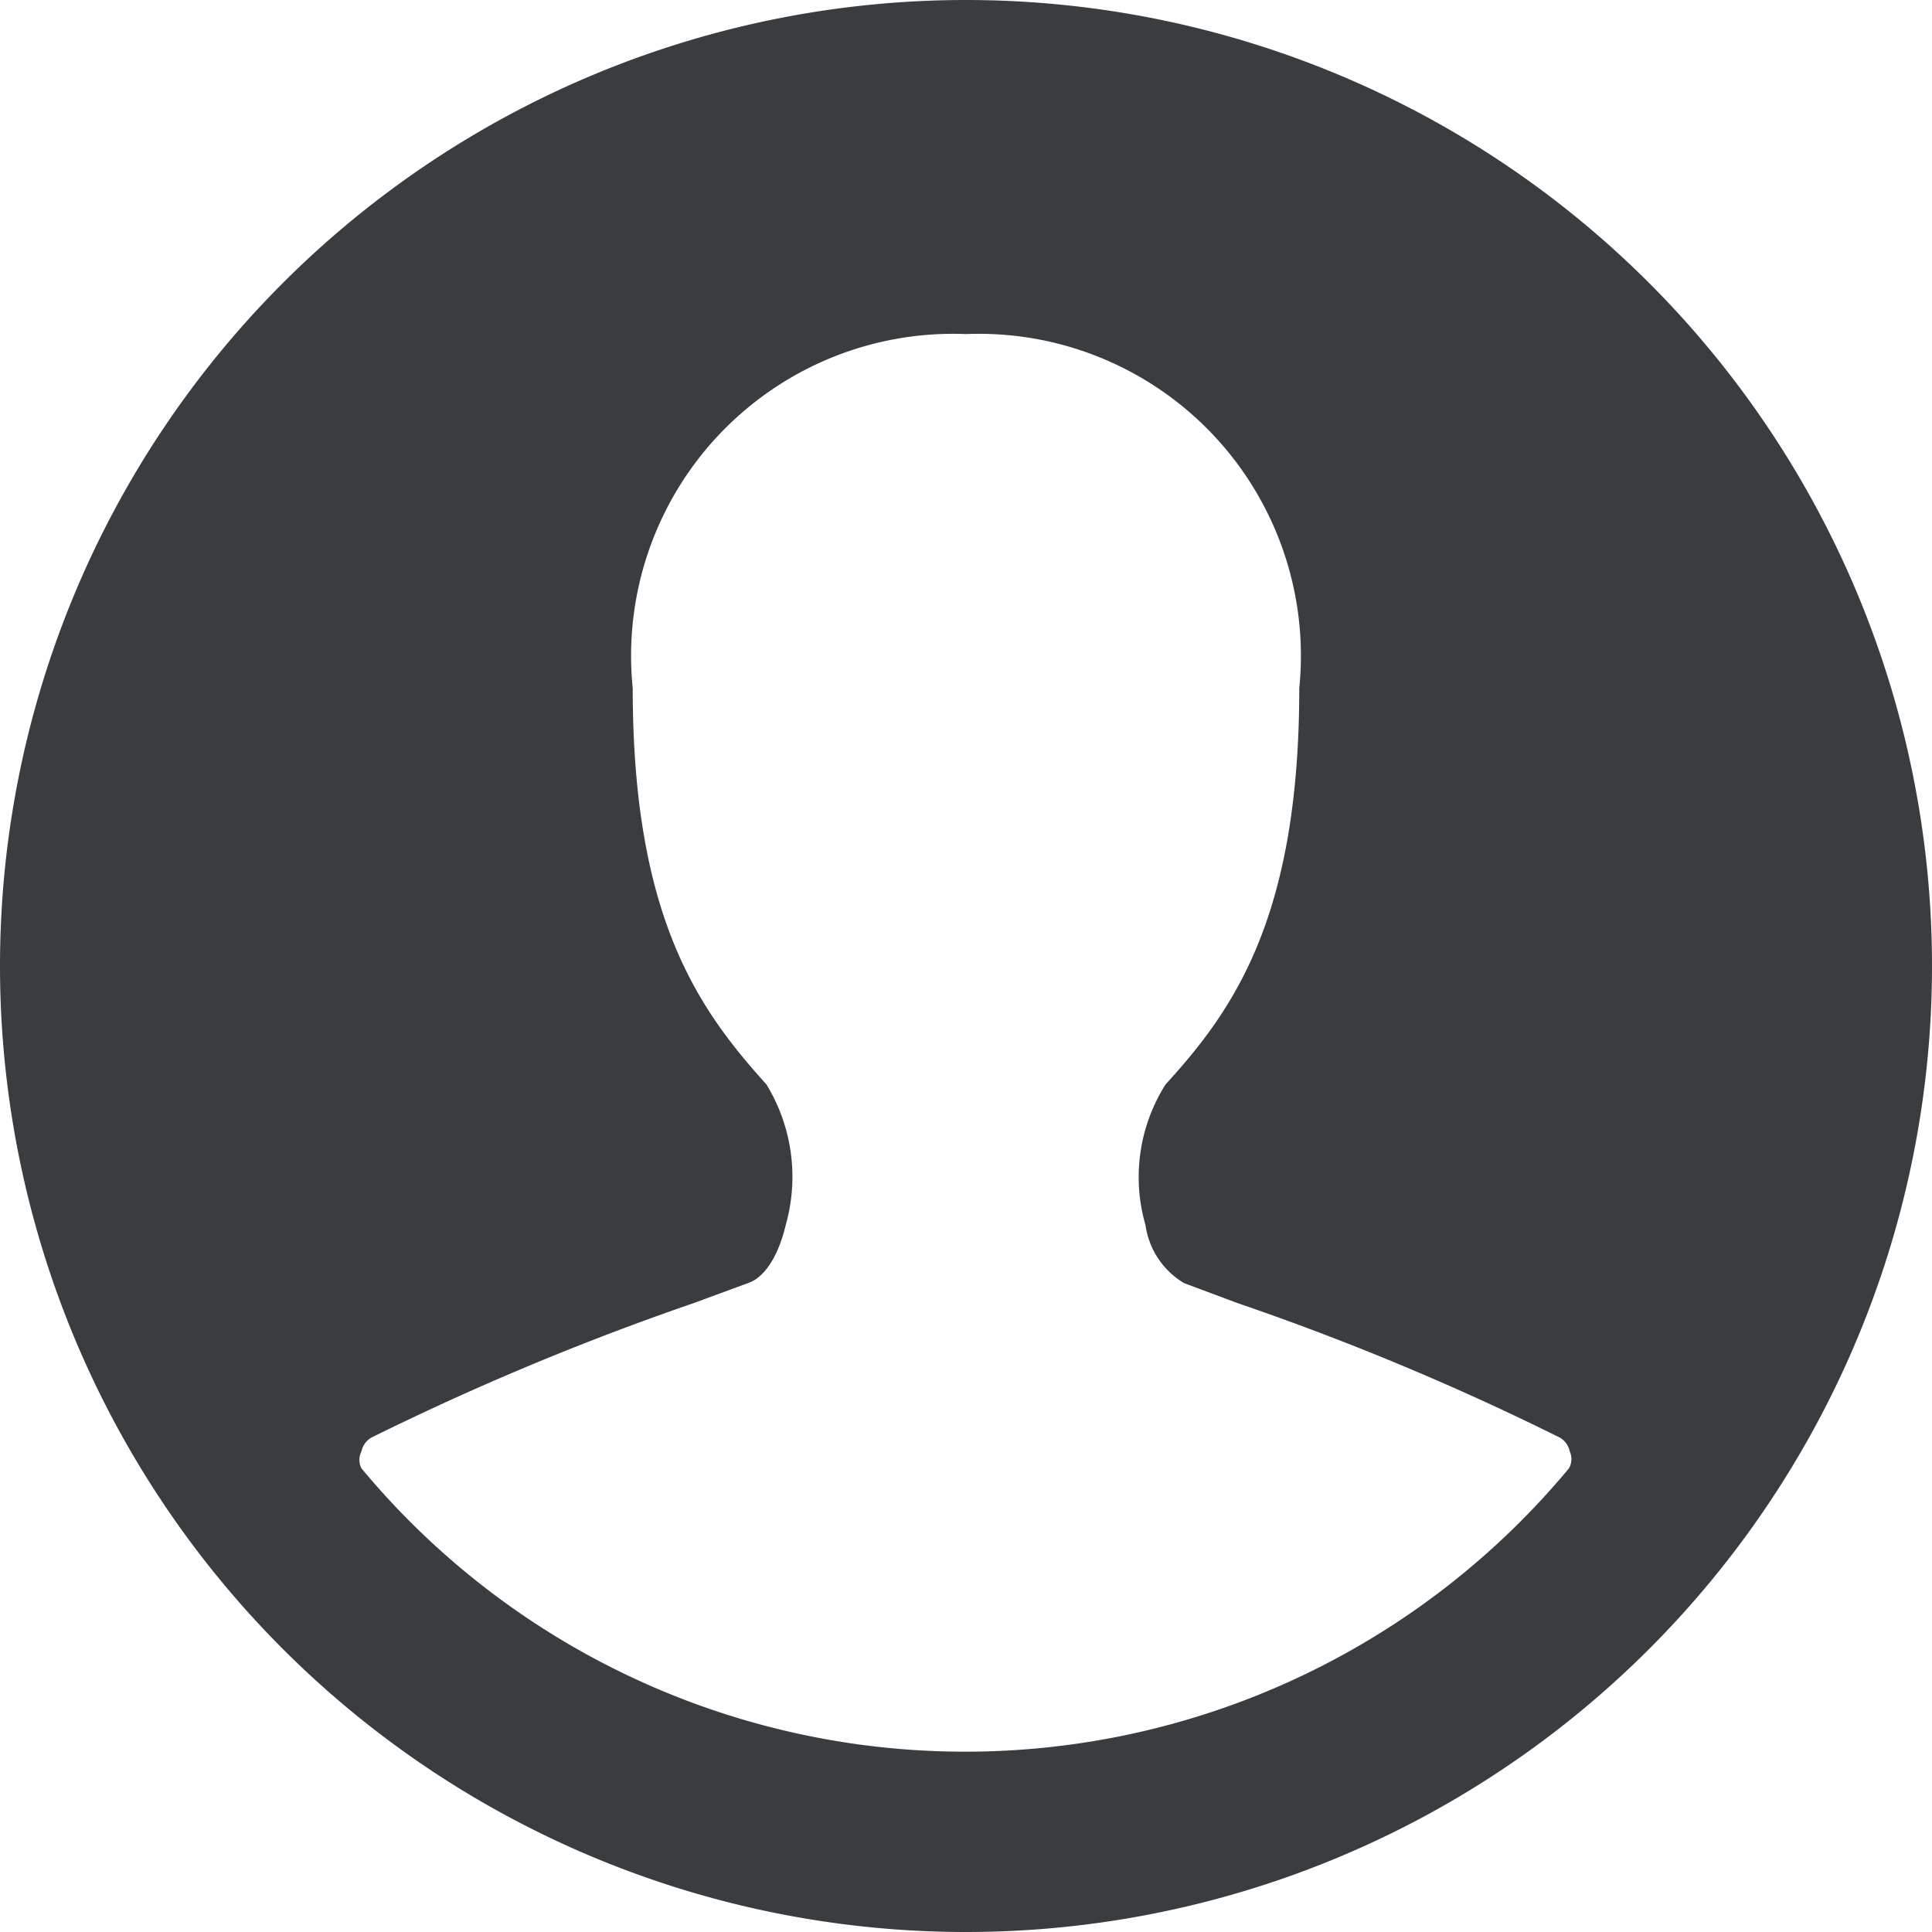 <svg viewBox="0 0 24 24" fill="none" xmlns="http://www.w3.org/2000/svg"><path d="M12 0a12 12 0 1 0 0 24 12 12 0 0 0 0-24m7.49 18.24a9.75 9.75 0 0 1-15 0 .23.23 0 0 1 0-.21.26.26 0 0 1 .12-.17 34 34 0 0 1 4-1.67l.68-.25c.21-.07.38-.34.47-.72a2.2 2.2 0 0 0-.24-1.75c-.84-.93-1.66-2.07-1.66-4.92A4 4 0 0 1 12 4.15a4 4 0 0 1 4.14 4.4c0 2.85-.82 4-1.66 4.92a2.15 2.15 0 0 0-.25 1.75 1 1 0 0 0 .48.72l.67.25a33 33 0 0 1 4 1.67.26.26 0 0 1 .12.17.23.23 0 0 1-.01.21" fill="#3A3D40"/></svg>